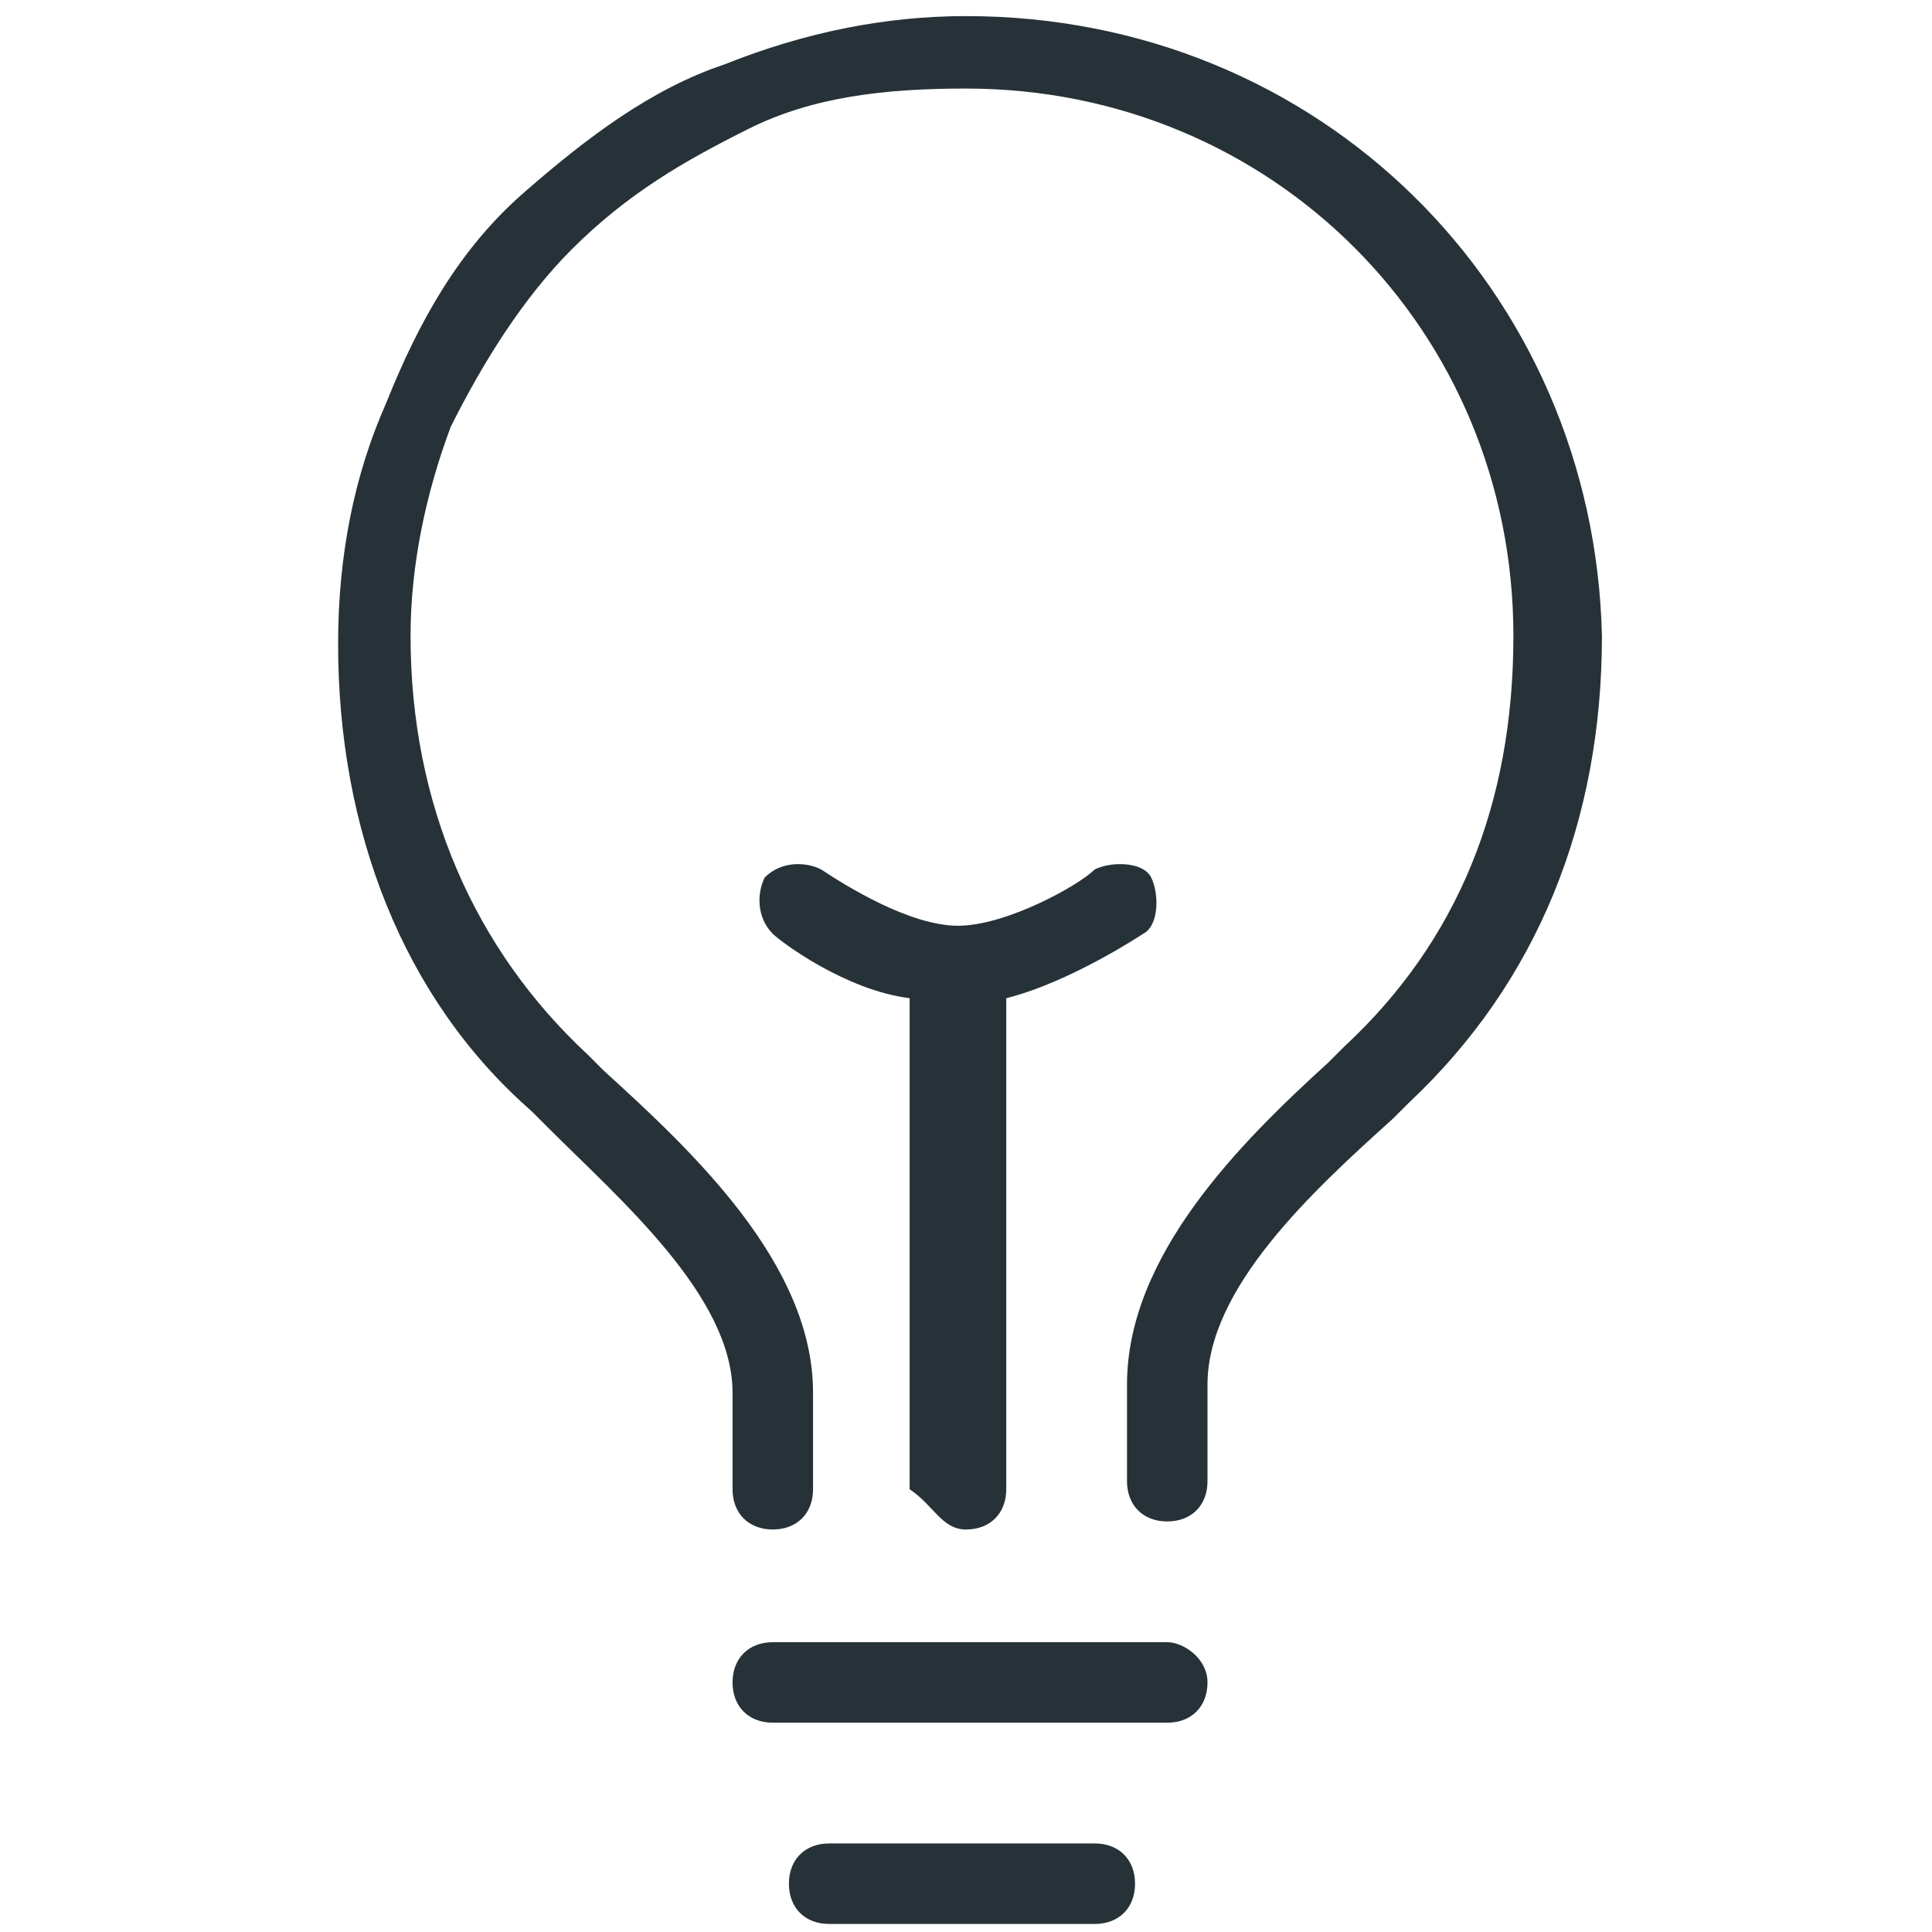 <svg version="1.1" id="Capa_1" xmlns="http://www.w3.org/2000/svg" x="0" y="0" viewBox="0 0 24 24" style="enable-background:new 0 0 24 24" xml:space="preserve"><style>.st0{fill:#263238}</style><path class="st0" d="M12 .2c-1 0-2 .2-3 .6-.9.3-1.7.9-2.5 1.6S5.2 4 4.8 5c-.4.9-.6 1.9-.6 3 0 2.3.8 4.4 2.4 5.8l.2.2c.9.9 2.3 2.1 2.3 3.3v1.2c0 .3.2.5.5.5s.5-.2.5-.5v-1.2c0-1.6-1.5-3-2.6-4l-.2-.2C5.9 11.8 5.1 10 5.1 7.9c0-.9.2-1.8.5-2.6.4-.8.9-1.6 1.5-2.2.7-.7 1.4-1.1 2.2-1.5s1.7-.5 2.7-.5c3.8 0 6.8 3 6.8 6.8 0 2.1-.7 3.8-2.1 5.1l-.2.2c-1.1 1-2.5 2.4-2.5 4v1.2c0 .3.2.5.5.5s.5-.2.5-.5v-1.2c0-1.2 1.3-2.4 2.3-3.3l.2-.2c1.6-1.5 2.4-3.5 2.4-5.8C19.8 3.6 16.4.2 12 .2zm1.6 22.7h-3.3c-.3 0-.5.2-.5.5s.2.5.5.5h3.3c.3 0 .5-.2.5-.5s-.2-.5-.5-.5zm.9-2.5H9.6c-.3 0-.5.2-.5.5s.2.5.5.5h4.9c.3 0 .5-.2.5-.5s-.3-.5-.5-.5z"/><path class="st0" d="M12 19c.3 0 .5-.2.5-.5v-6.1c.8-.2 1.7-.8 1.7-.8.2-.1.2-.5.1-.7s-.5-.2-.7-.1c-.2.2-1.1.7-1.7.7-.6 0-1.4-.5-1.7-.7-.2-.1-.5-.1-.7.1-.1.2-.1.5.1.7.1.1.9.7 1.7.8v6.1c.3.2.4.5.7.5z"/></svg>